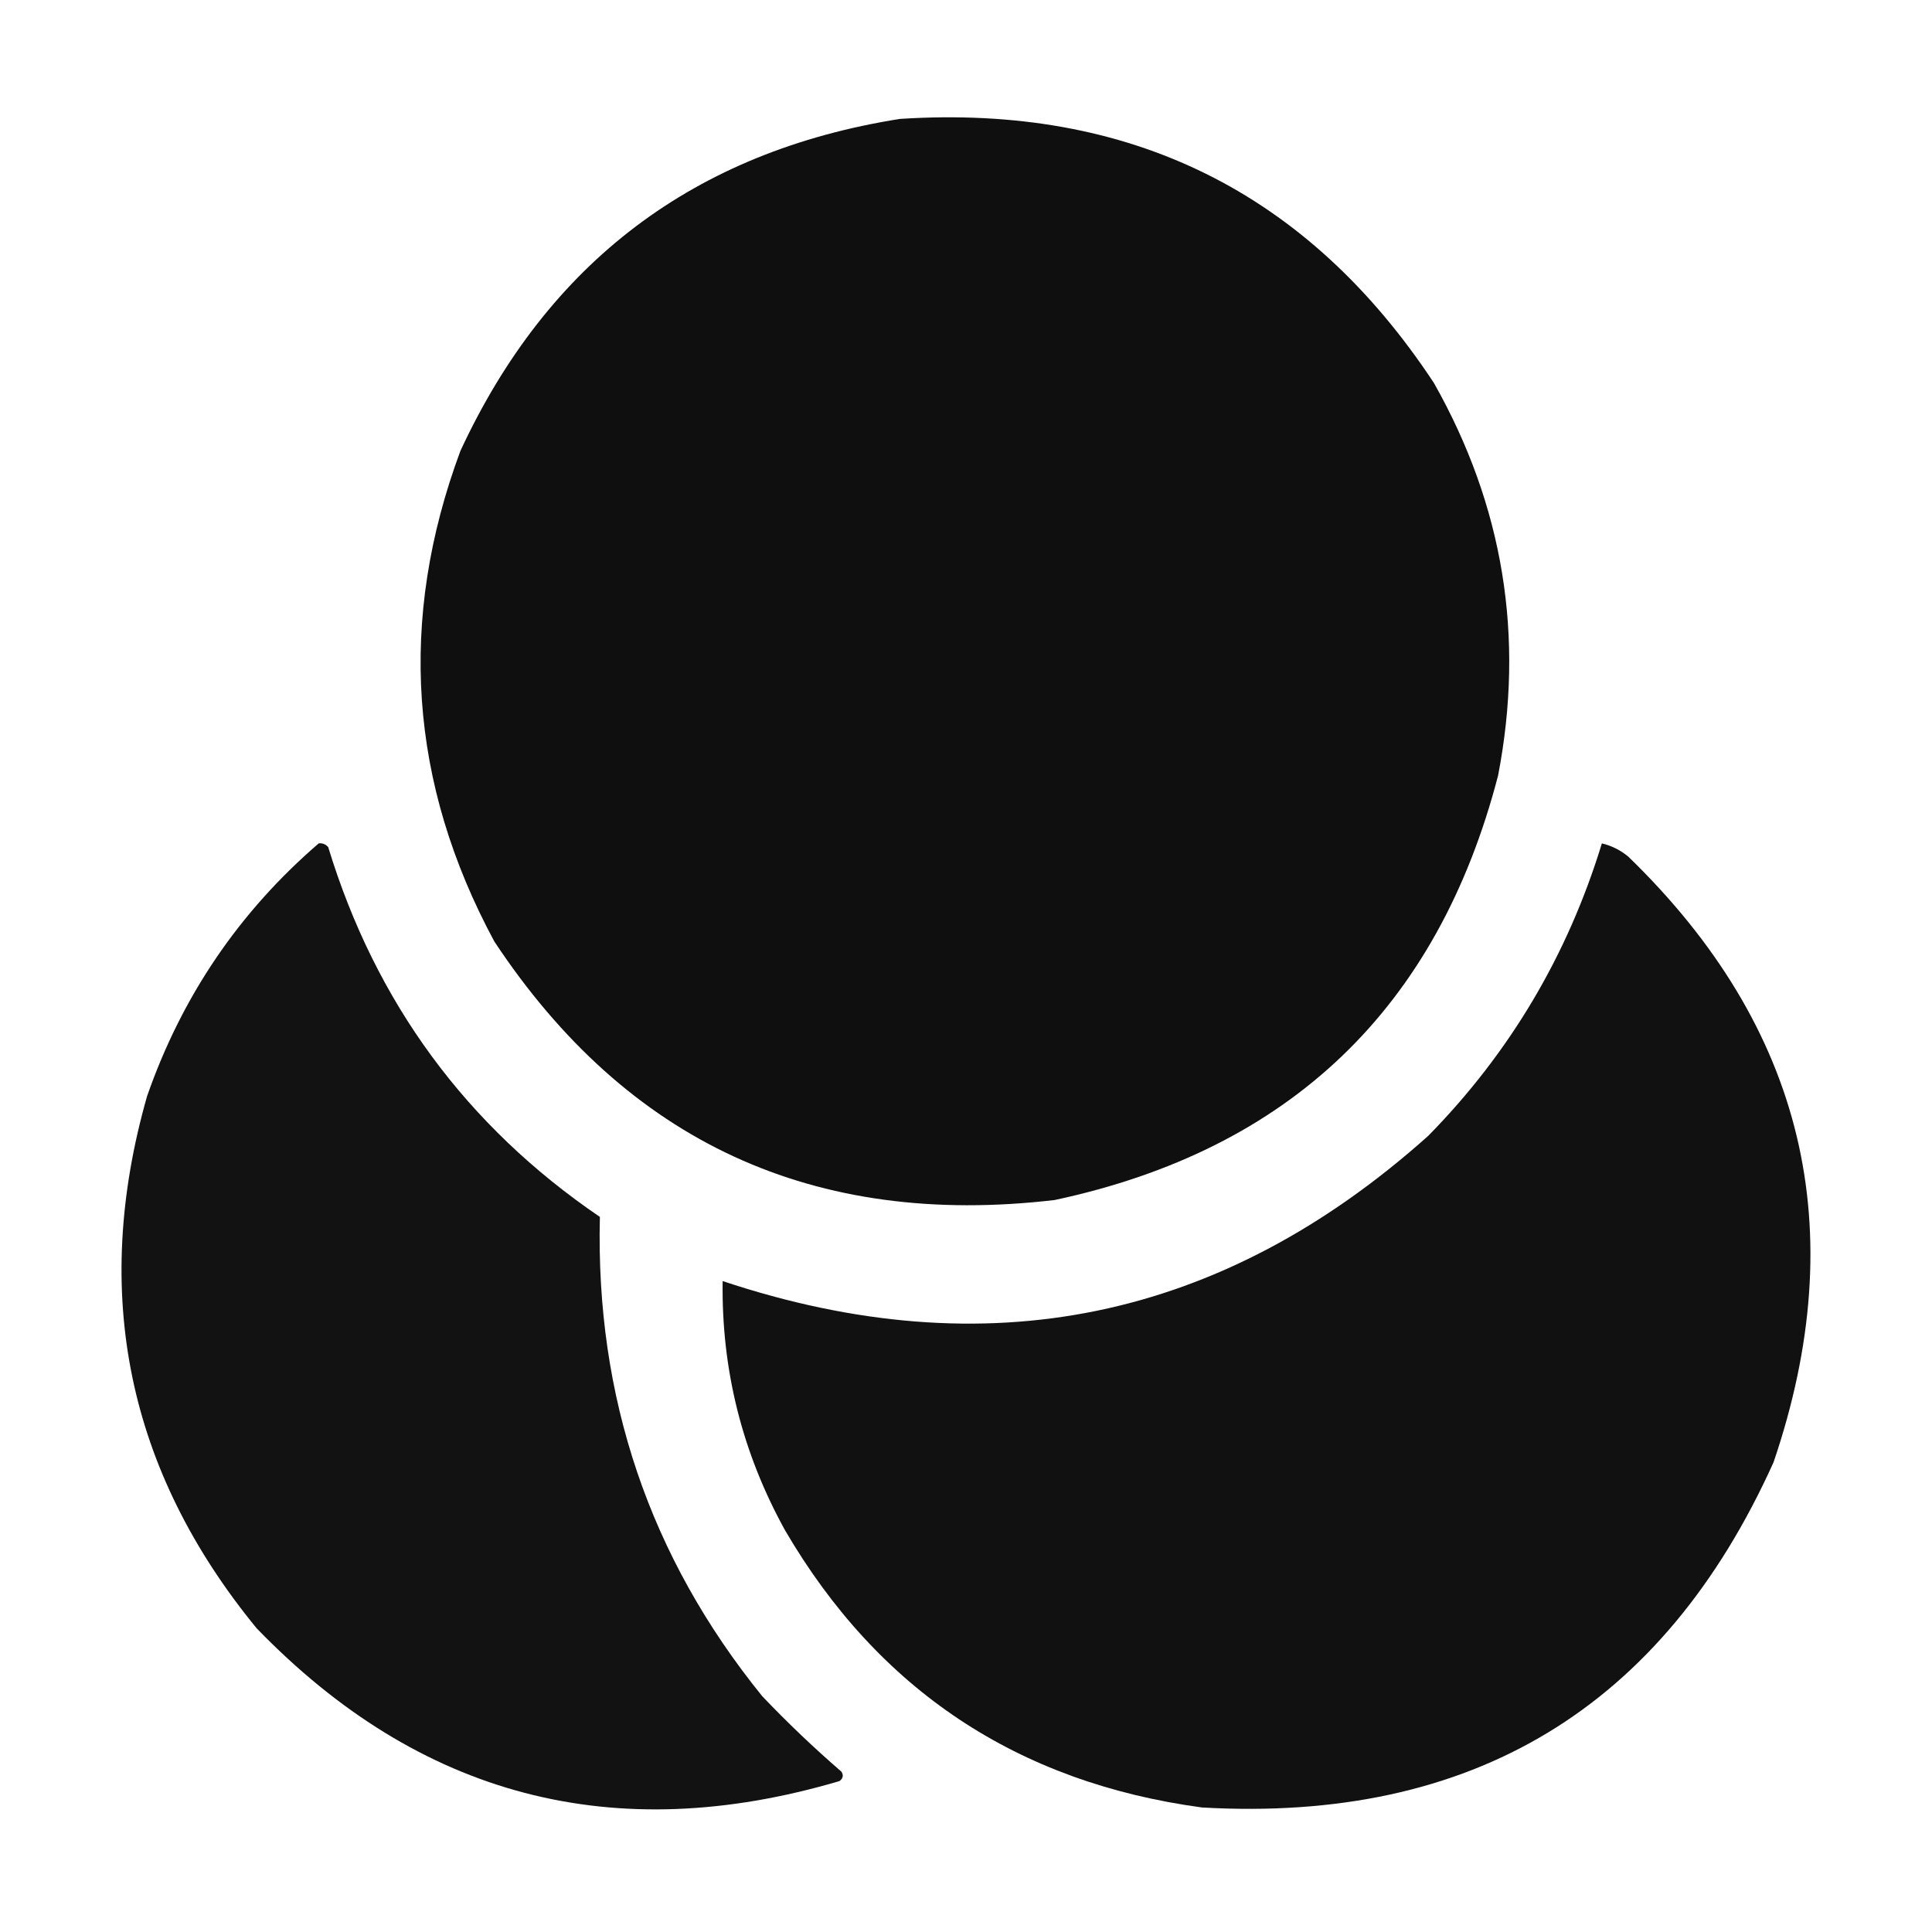 <svg width="24" height="24" viewBox="0 0 24 24" fill="none" xmlns="http://www.w3.org/2000/svg">
<path opacity="0.994" fill-rule="evenodd" clip-rule="evenodd" d="M11.18 1.477C14.038 1.293 16.249 2.387 17.813 4.758C18.676 6.284 18.942 7.909 18.61 9.633C17.859 12.524 16.023 14.282 13.102 14.907C10.111 15.258 7.791 14.188 6.141 11.696C5.081 9.729 4.941 7.698 5.719 5.602C6.807 3.256 8.628 1.881 11.18 1.477Z" fill="#0F0F0F"/>
<path opacity="0.984" fill-rule="evenodd" clip-rule="evenodd" d="M3.96 10.476C4.007 10.472 4.046 10.488 4.077 10.523C4.666 12.454 5.791 13.986 7.452 15.117C7.397 17.358 8.069 19.342 9.468 21.07C9.782 21.4 10.11 21.712 10.452 22.008C10.481 22.052 10.473 22.091 10.429 22.125C7.626 22.953 5.212 22.32 3.187 20.226C1.582 18.267 1.129 16.064 1.827 13.617C2.26 12.375 2.971 11.328 3.96 10.476Z" fill="#0F0F0F"/>
<path opacity="0.987" fill-rule="evenodd" clip-rule="evenodd" d="M19.899 10.477C20.021 10.506 20.13 10.561 20.227 10.641C22.414 12.761 23.016 15.269 22.032 18.164C20.656 21.216 18.289 22.646 14.93 22.453C12.637 22.142 10.91 20.993 9.751 19.008C9.219 18.044 8.961 17.013 8.977 15.914C12.256 17.007 15.177 16.405 17.743 14.109C18.755 13.078 19.474 11.867 19.899 10.477Z" fill="#0F0F0F"/>
</svg>
